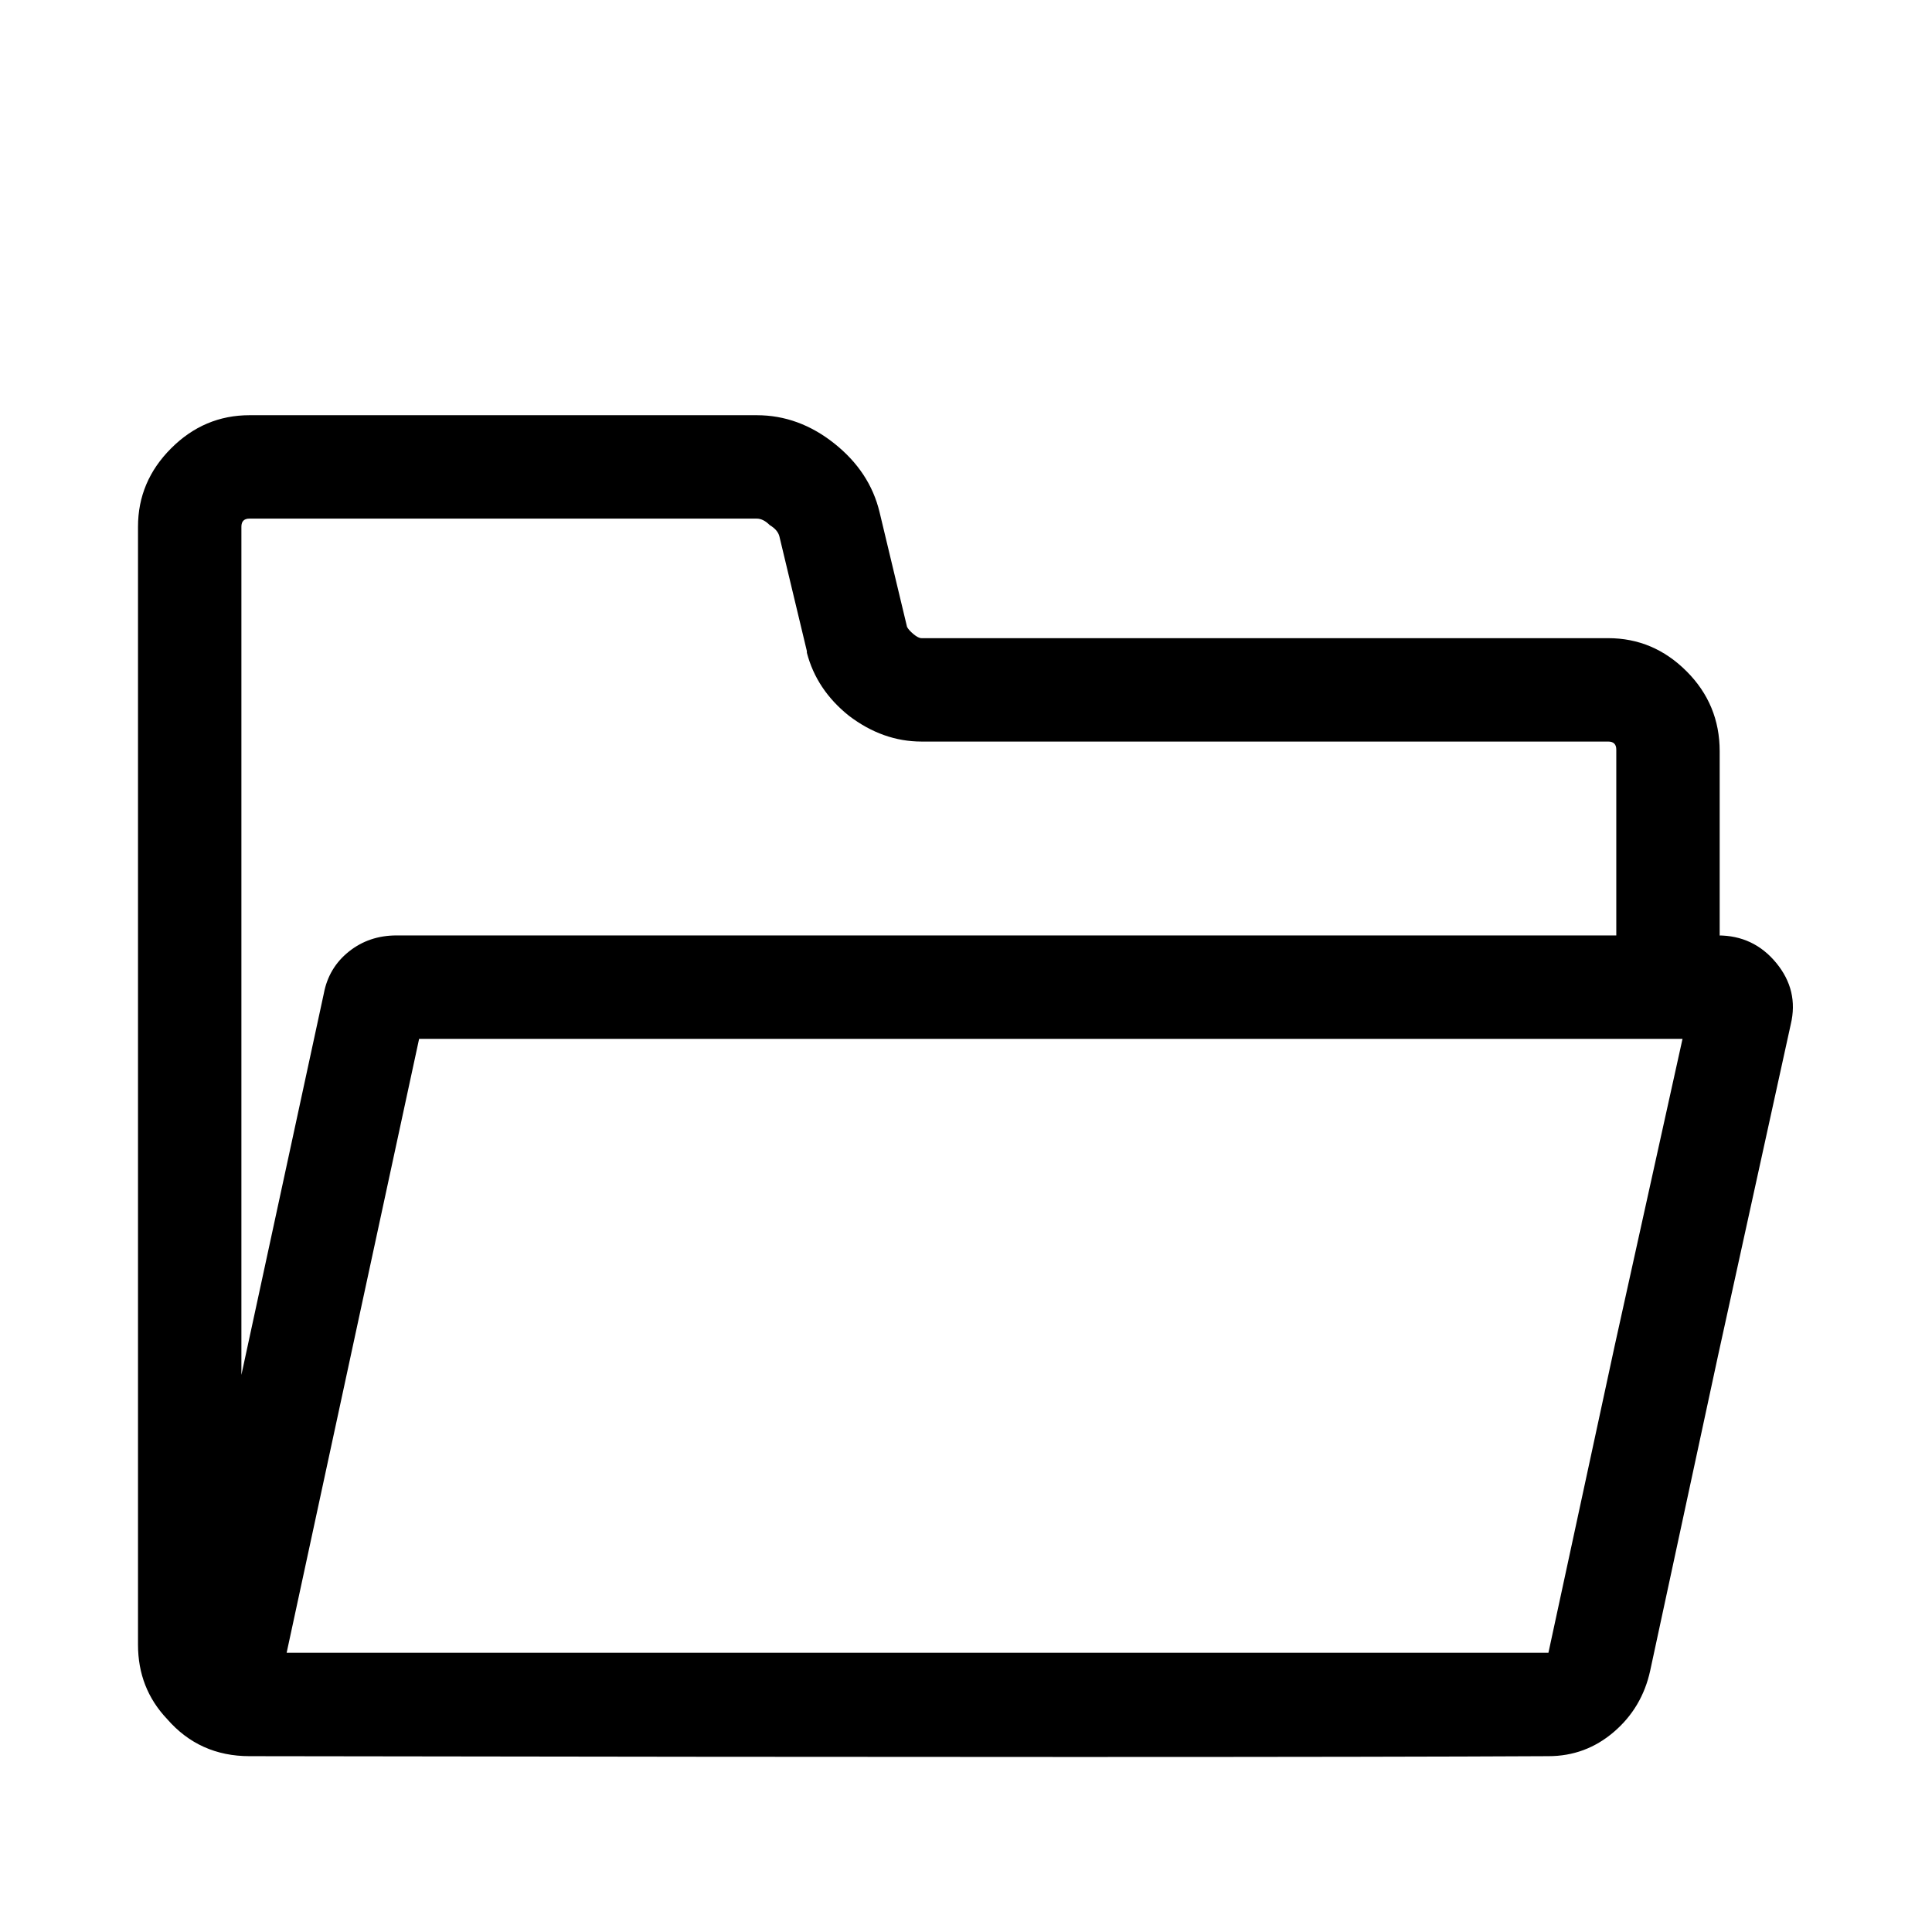 <svg viewBox="0 0 1195.833 1195.833" xmlns="http://www.w3.org/2000/svg"><path d="M1063.417 579h1V465q0-29-20.5-49.5t-48.5-20.5h-425q-2 0-5-2.5t-4-4.5l-17-71q-6-25-28-42.5t-48-17.5h-314q-28 0-48.5 20.5t-20.5 48.5v692q0 27 18 46 20 23 51 23 619 1 804 0 23 0 40.5-15t22.5-38l42-195 45-205q5-21-9-38t-36-17zm-914 272V326q0-5 5-5h314q4 0 8 4 5 3 6 7l17 71v1q6 23 26 39 21 16 45 16h425q5 0 5 5v115h-755q-17 0-29.5 10t-15.5 26zm850-18l-41 190h-781l82-380h782z"/></svg>